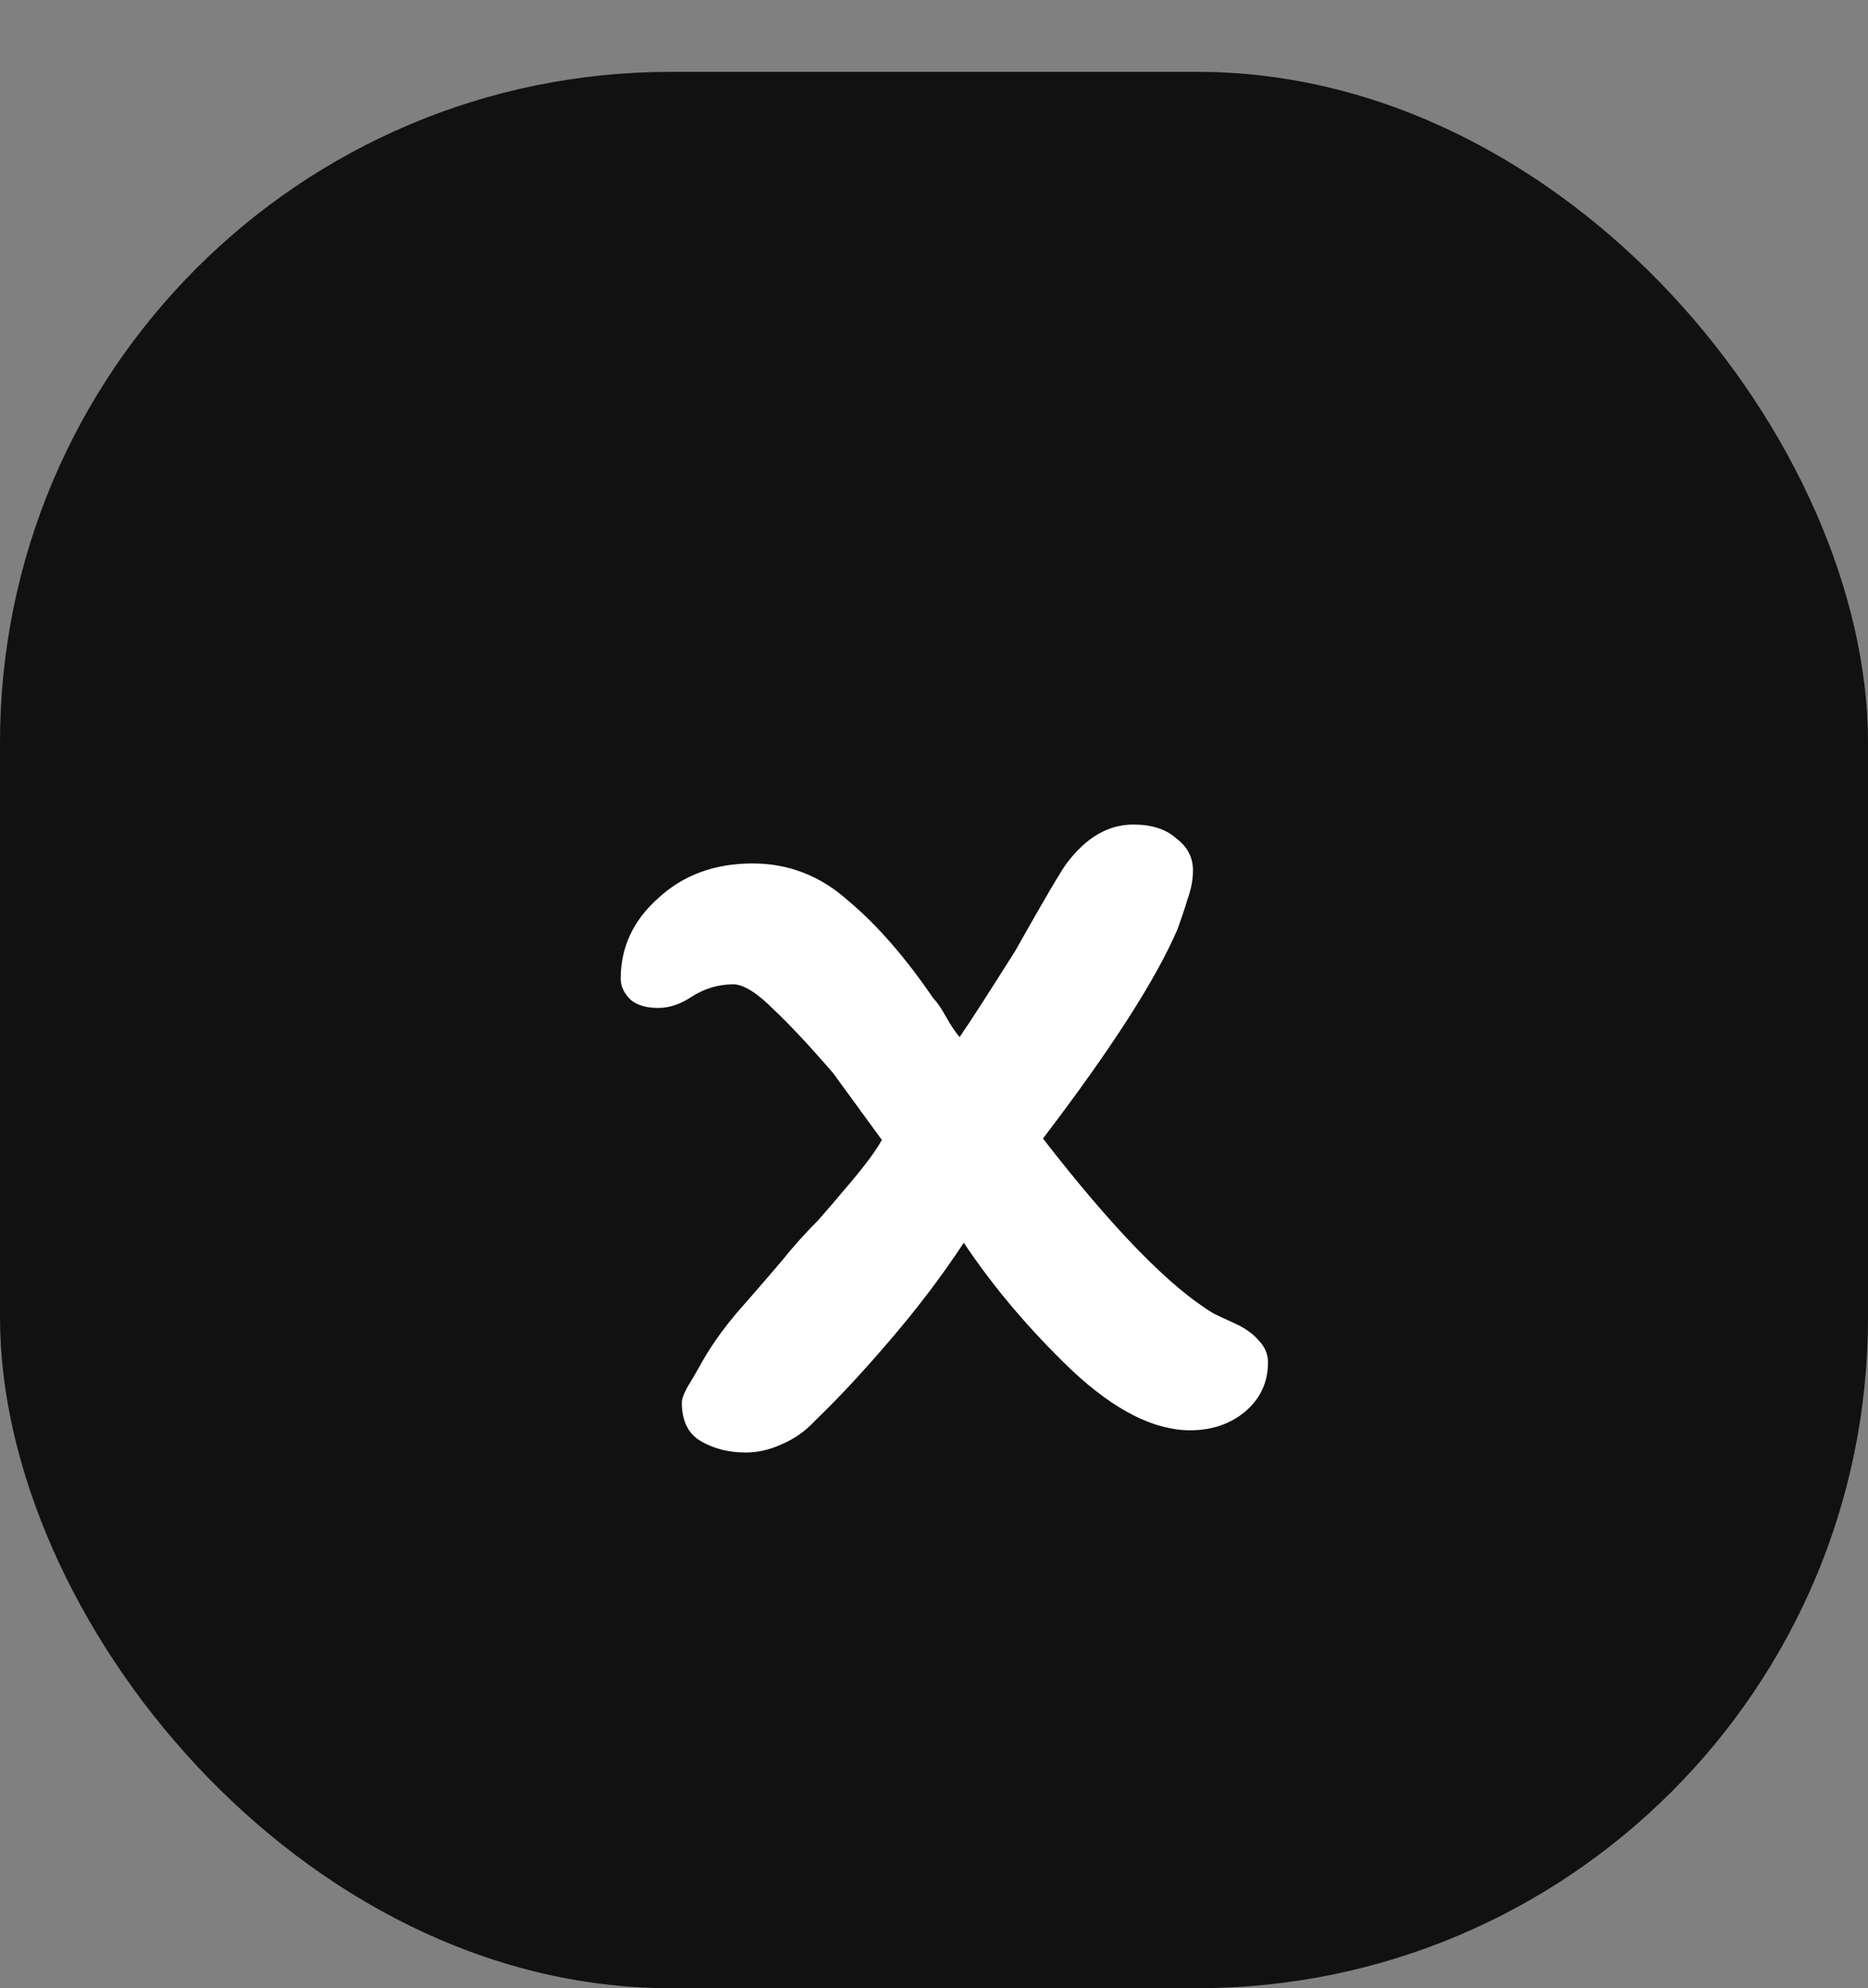 <svg width="78" height="83" viewBox="0 0 78 83" fill="none" xmlns="http://www.w3.org/2000/svg">
<rect x="0" y="0" width="78" height="83" fill="#808080" stroke="none"/>
<rect y="3" width="78" height="80" rx="28" fill="black" fill-opacity="0.87"/>
<path d="M47.32 34.422C48.093 34.422 48.692 34.615 49.118 35.002C49.582 35.35 49.814 35.795 49.814 36.336C49.814 36.723 49.736 37.129 49.582 37.554C49.466 37.941 49.33 38.347 49.176 38.772C48.286 40.86 46.411 43.779 43.55 47.53C46.488 51.319 48.866 53.755 50.684 54.838C50.838 54.915 51.128 55.051 51.554 55.244C51.979 55.437 52.308 55.669 52.54 55.94C52.81 56.211 52.946 56.52 52.946 56.868C52.946 57.719 52.617 58.415 51.96 58.956C51.341 59.459 50.587 59.71 49.698 59.71C48.19 59.71 46.546 58.879 44.768 57.216C42.989 55.515 41.481 53.736 40.244 51.88C39.354 53.233 38.33 54.587 37.17 55.94C36.048 57.255 35.004 58.376 34.038 59.304C33.651 59.729 33.187 60.058 32.646 60.29C32.143 60.522 31.64 60.638 31.138 60.638C30.442 60.638 29.823 60.483 29.282 60.174C28.74 59.865 28.47 59.323 28.47 58.55C28.47 58.357 28.605 58.047 28.876 57.622C29.146 57.158 29.301 56.887 29.34 56.81C29.804 55.998 30.422 55.167 31.196 54.316C31.969 53.427 32.452 52.866 32.646 52.634C33.11 52.054 33.612 51.493 34.154 50.952C34.463 50.604 34.927 50.063 35.546 49.328C36.164 48.593 36.59 48.013 36.822 47.588L34.792 44.804C33.825 43.683 32.994 42.793 32.298 42.136C31.602 41.44 31.041 41.092 30.616 41.092C29.997 41.092 29.417 41.266 28.876 41.614C28.412 41.923 27.948 42.078 27.484 42.078C26.981 42.078 26.594 41.962 26.324 41.73C26.053 41.459 25.918 41.169 25.918 40.86C25.918 39.545 26.44 38.424 27.484 37.496C28.528 36.529 29.842 36.046 31.428 36.046C32.936 36.046 34.27 36.568 35.43 37.612C36.628 38.617 37.808 39.971 38.968 41.672C39.122 41.827 39.296 42.078 39.49 42.426C39.683 42.774 39.876 43.064 40.07 43.296C40.495 42.677 41.268 41.479 42.39 39.7C43.588 37.573 44.304 36.355 44.536 36.046C45.348 34.963 46.276 34.422 47.32 34.422Z" fill="white"/>
</svg>
